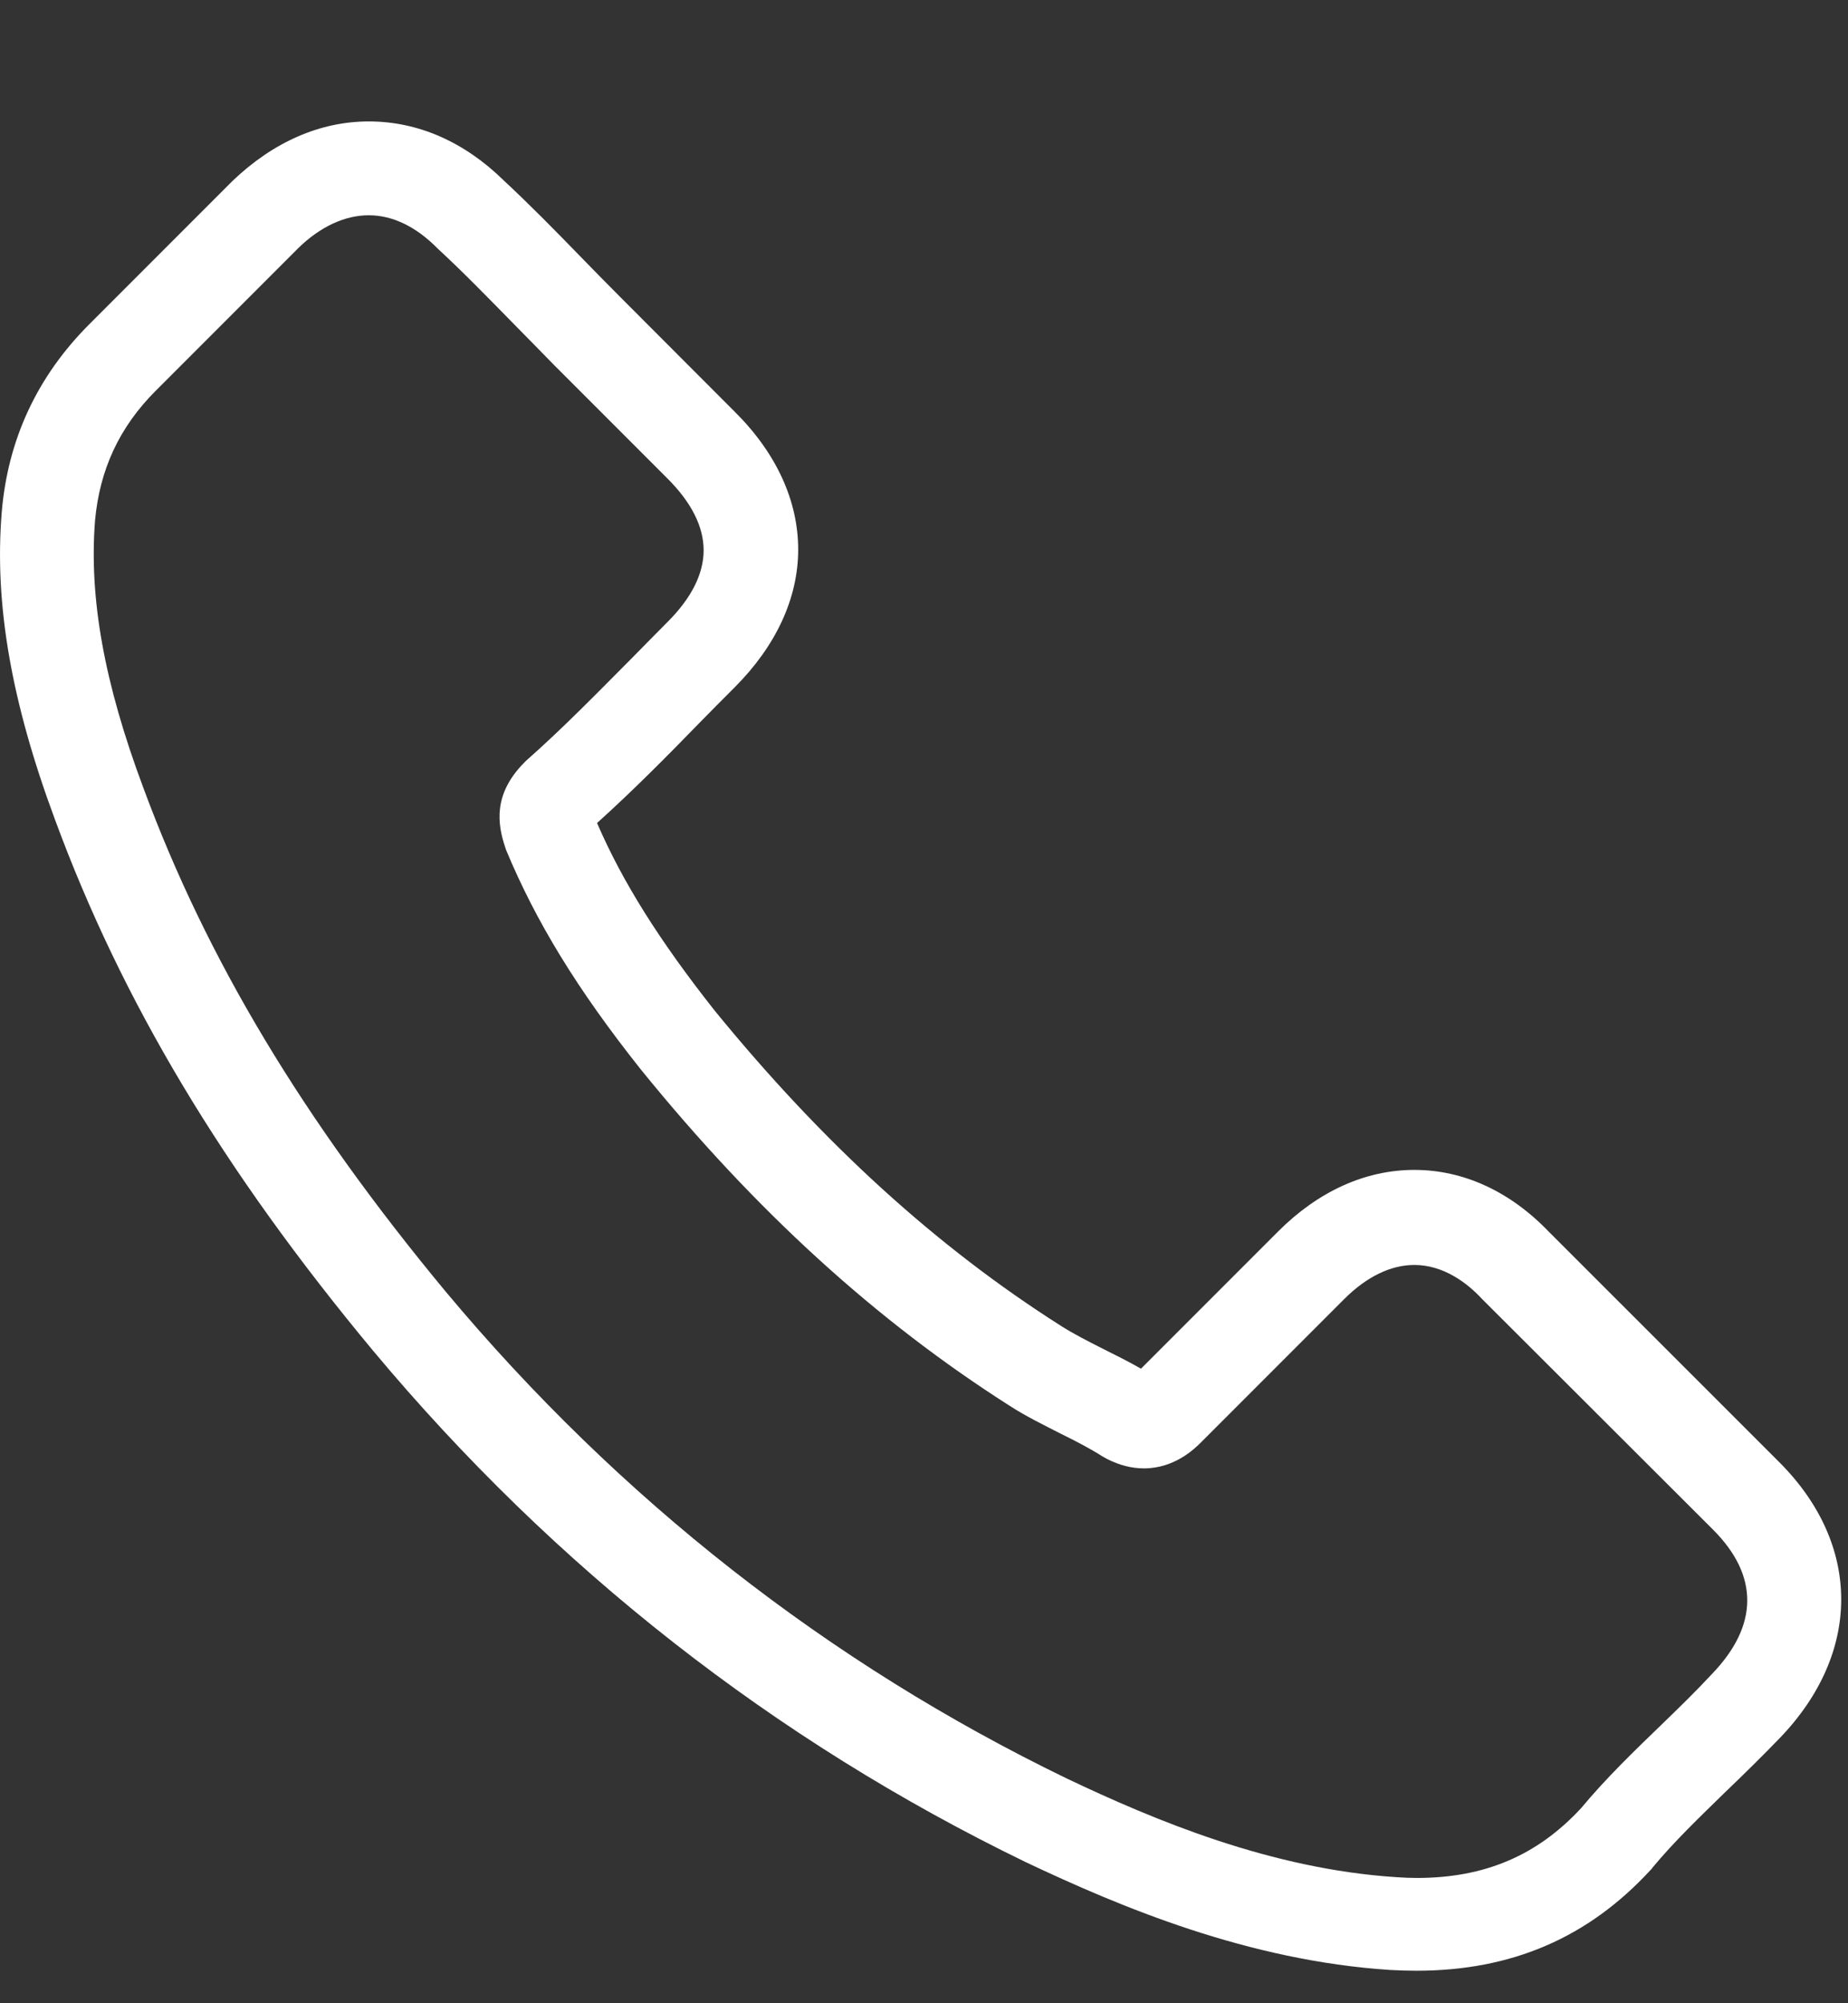 <svg width="12" height="13" viewBox="0 0 12 13" fill="none" xmlns="http://www.w3.org/2000/svg">
<rect x="0" y="0" width="12" height="13" fill="#333333" stroke="none"/>
<path d="M2.423 8.766C3.606 10.181 5.031 11.294 6.658 12.083C7.277 12.376 8.105 12.724 9.027 12.784C9.085 12.787 9.139 12.789 9.197 12.789C9.816 12.789 10.313 12.575 10.718 12.135C10.721 12.133 10.726 12.128 10.728 12.123C10.873 11.948 11.037 11.792 11.208 11.625C11.325 11.513 11.444 11.396 11.559 11.277C12.089 10.725 12.089 10.024 11.554 9.489L10.059 7.995C9.806 7.731 9.502 7.592 9.184 7.592C8.866 7.592 8.56 7.731 8.299 7.992L7.409 8.882C7.327 8.835 7.242 8.793 7.162 8.753C7.063 8.703 6.971 8.656 6.889 8.604C6.078 8.089 5.342 7.418 4.638 6.555C4.283 6.105 4.044 5.727 3.877 5.341C4.111 5.13 4.33 4.909 4.541 4.692C4.616 4.615 4.693 4.538 4.77 4.461C5.039 4.192 5.183 3.882 5.183 3.566C5.183 3.25 5.041 2.939 4.77 2.671L4.029 1.929C3.942 1.842 3.86 1.758 3.775 1.671C3.611 1.502 3.44 1.328 3.271 1.171C3.015 0.92 2.714 0.788 2.395 0.788C2.08 0.788 1.776 0.92 1.51 1.174L0.58 2.104C0.242 2.442 0.05 2.852 0.011 3.327C-0.037 3.921 0.073 4.553 0.356 5.316C0.791 6.498 1.448 7.594 2.423 8.766ZM0.617 3.379C0.647 3.049 0.774 2.772 1.013 2.534L1.938 1.609C2.082 1.469 2.241 1.397 2.395 1.397C2.547 1.397 2.701 1.469 2.843 1.614C3.01 1.768 3.166 1.929 3.335 2.101C3.42 2.188 3.507 2.275 3.594 2.365L4.335 3.106C4.489 3.26 4.569 3.417 4.569 3.571C4.569 3.725 4.489 3.882 4.335 4.036C4.258 4.113 4.181 4.192 4.104 4.27C3.872 4.503 3.656 4.725 3.417 4.936C3.412 4.941 3.41 4.943 3.405 4.948C3.199 5.155 3.231 5.351 3.281 5.5C3.283 5.508 3.286 5.513 3.288 5.52C3.48 5.98 3.746 6.418 4.161 6.94C4.907 7.86 5.693 8.574 6.558 9.124C6.665 9.193 6.779 9.248 6.886 9.303C6.986 9.352 7.078 9.4 7.16 9.452C7.17 9.457 7.177 9.462 7.187 9.467C7.269 9.509 7.349 9.529 7.428 9.529C7.627 9.529 7.757 9.402 7.799 9.36L8.729 8.43C8.873 8.286 9.03 8.209 9.184 8.209C9.373 8.209 9.527 8.325 9.624 8.43L11.124 9.927C11.422 10.225 11.42 10.549 11.116 10.864C11.012 10.976 10.902 11.083 10.786 11.195C10.611 11.364 10.43 11.538 10.266 11.735C9.98 12.043 9.639 12.187 9.199 12.187C9.157 12.187 9.112 12.185 9.07 12.182C8.254 12.13 7.496 11.812 6.926 11.541C5.379 10.792 4.022 9.73 2.895 8.383C1.968 7.266 1.343 6.227 0.931 5.113C0.675 4.429 0.578 3.879 0.617 3.379Z" fill="white"/>
</svg>

